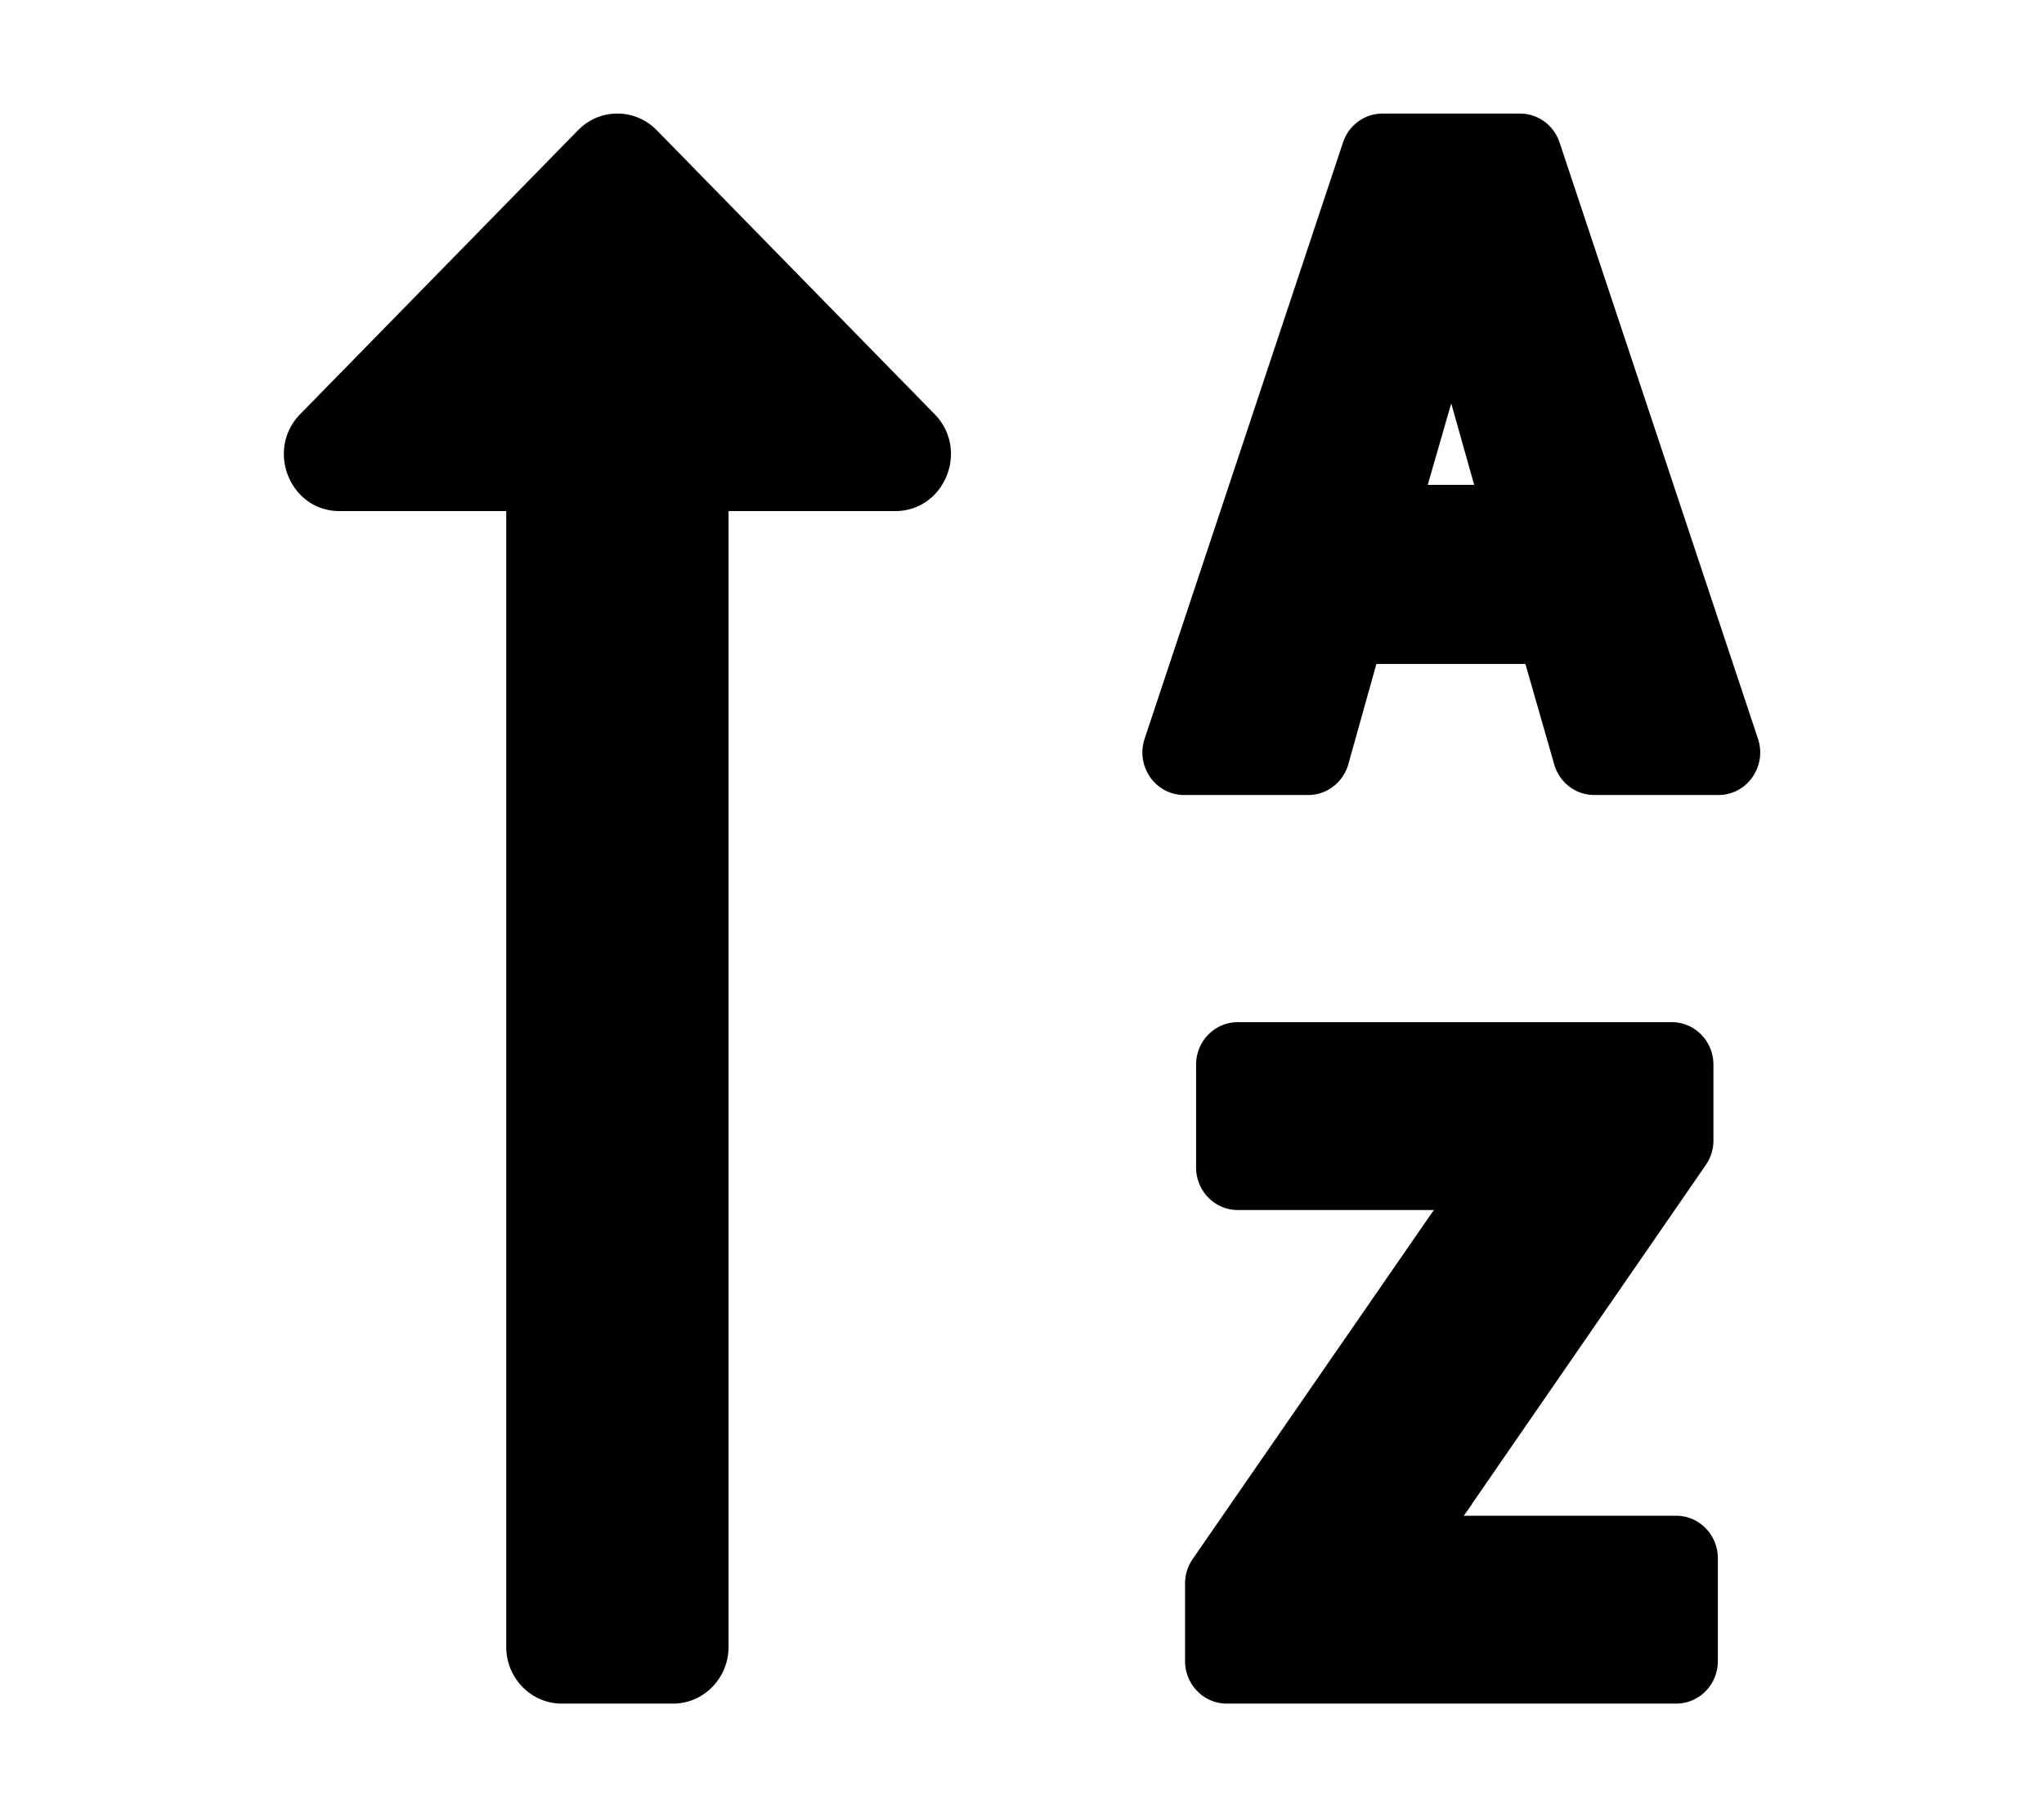 <?xml version="1.0" encoding="UTF-8" standalone="no"?>
<svg
        xmlns:dc="http://purl.org/dc/elements/1.1/"
        xmlns:cc="http://creativecommons.org/ns#"
        xmlns:rdf="http://www.w3.org/1999/02/22-rdf-syntax-ns#"
        xmlns="http://www.w3.org/2000/svg"
        xmlns:sodipodi="http://sodipodi.sourceforge.net/DTD/sodipodi-0.dtd"
        xmlns:inkscape="http://www.inkscape.org/namespaces/inkscape"
        viewBox="0 0 18 16"
        version="1.1"
        id="svg12"
        sodipodi:docname="sort-alpha-up.svg"
        width="18"
        height="16"
        inkscape:version="0.92.2 (5c3e80d, 2017-08-06)">
  <defs
     id="defs16" />
  <sodipodi:namedview
     pagecolor="#ffffff"
     bordercolor="#666666"
     borderopacity="1"
     objecttolerance="10"
     gridtolerance="10"
     guidetolerance="10"
     inkscape:pageopacity="0"
     inkscape:pageshadow="2"
     inkscape:window-width="1920"
     inkscape:window-height="1141"
     id="namedview14"
     showgrid="false"
     inkscape:zoom="33.099207"
     inkscape:cx="6.6089569"
     inkscape:cy="1.9132791"
     inkscape:window-x="-8"
     inkscape:window-y="-8"
     inkscape:window-maximized="1"
     inkscape:current-layer="svg12" />
  <path
     d="M 2.644,3.646 5.091,1.146 c 0.191,-0.195 0.501,-0.195 0.692,0 L 8.23,3.646 C 8.539,3.961 8.319,4.5 7.884,4.5 H 6.416 V 14.5 C 6.416,14.776 6.197,15 5.927,15 H 4.948 C 4.677,15 4.458,14.776 4.458,14.5 V 4.5 H 2.99 c -0.436,0 -0.654,-0.539 -0.346,-0.854 z M 11.874,6.728 a 0.367,0.375 0 0 1 -0.353,0.272 h -1.093 c -0.252,0 -0.429,-0.252 -0.348,-0.496 l 1.747,-5.25 a 0.367,0.375 0 0 1 0.348,-0.254 h 1.211 c 0.157,0 0.297,0.102 0.348,0.254 l 1.747,5.25 c 0.081,0.243 -0.096,0.496 -0.348,0.496 h -1.093 A 0.367,0.375 0 0 1 13.687,6.731 L 13.433,5.846 H 12.121 Z M 12.573,4.269 h 0.409 L 12.78,3.552 Z m 0.385,8.979 2.064,-2.991 a 0.367,0.375 0 0 0 0.067,-0.216 V 9.375 c 0,-0.207 -0.164,-0.375 -0.367,-0.375 h -3.822 c -0.203,0 -0.367,0.168 -0.367,0.375 v 0.904 c 0,0.207 0.164,0.375 0.367,0.375 h 1.728 c -0.023,0.031 -0.046,0.064 -0.069,0.098 l -2.056,2.975 a 0.367,0.375 0 0 0 -0.067,0.216 v 0.682 c 0,0.207 0.164,0.375 0.367,0.375 h 3.958 c 0.203,0 0.367,-0.168 0.367,-0.375 v -0.904 c 0,-0.207 -0.164,-0.375 -0.367,-0.375 h -1.871 c 0.023,-0.031 0.046,-0.064 0.07,-0.098 z"
     id="path10"
     inkscape:connector-curvature="0"
     style="stroke-width:0.031" />
</svg>
